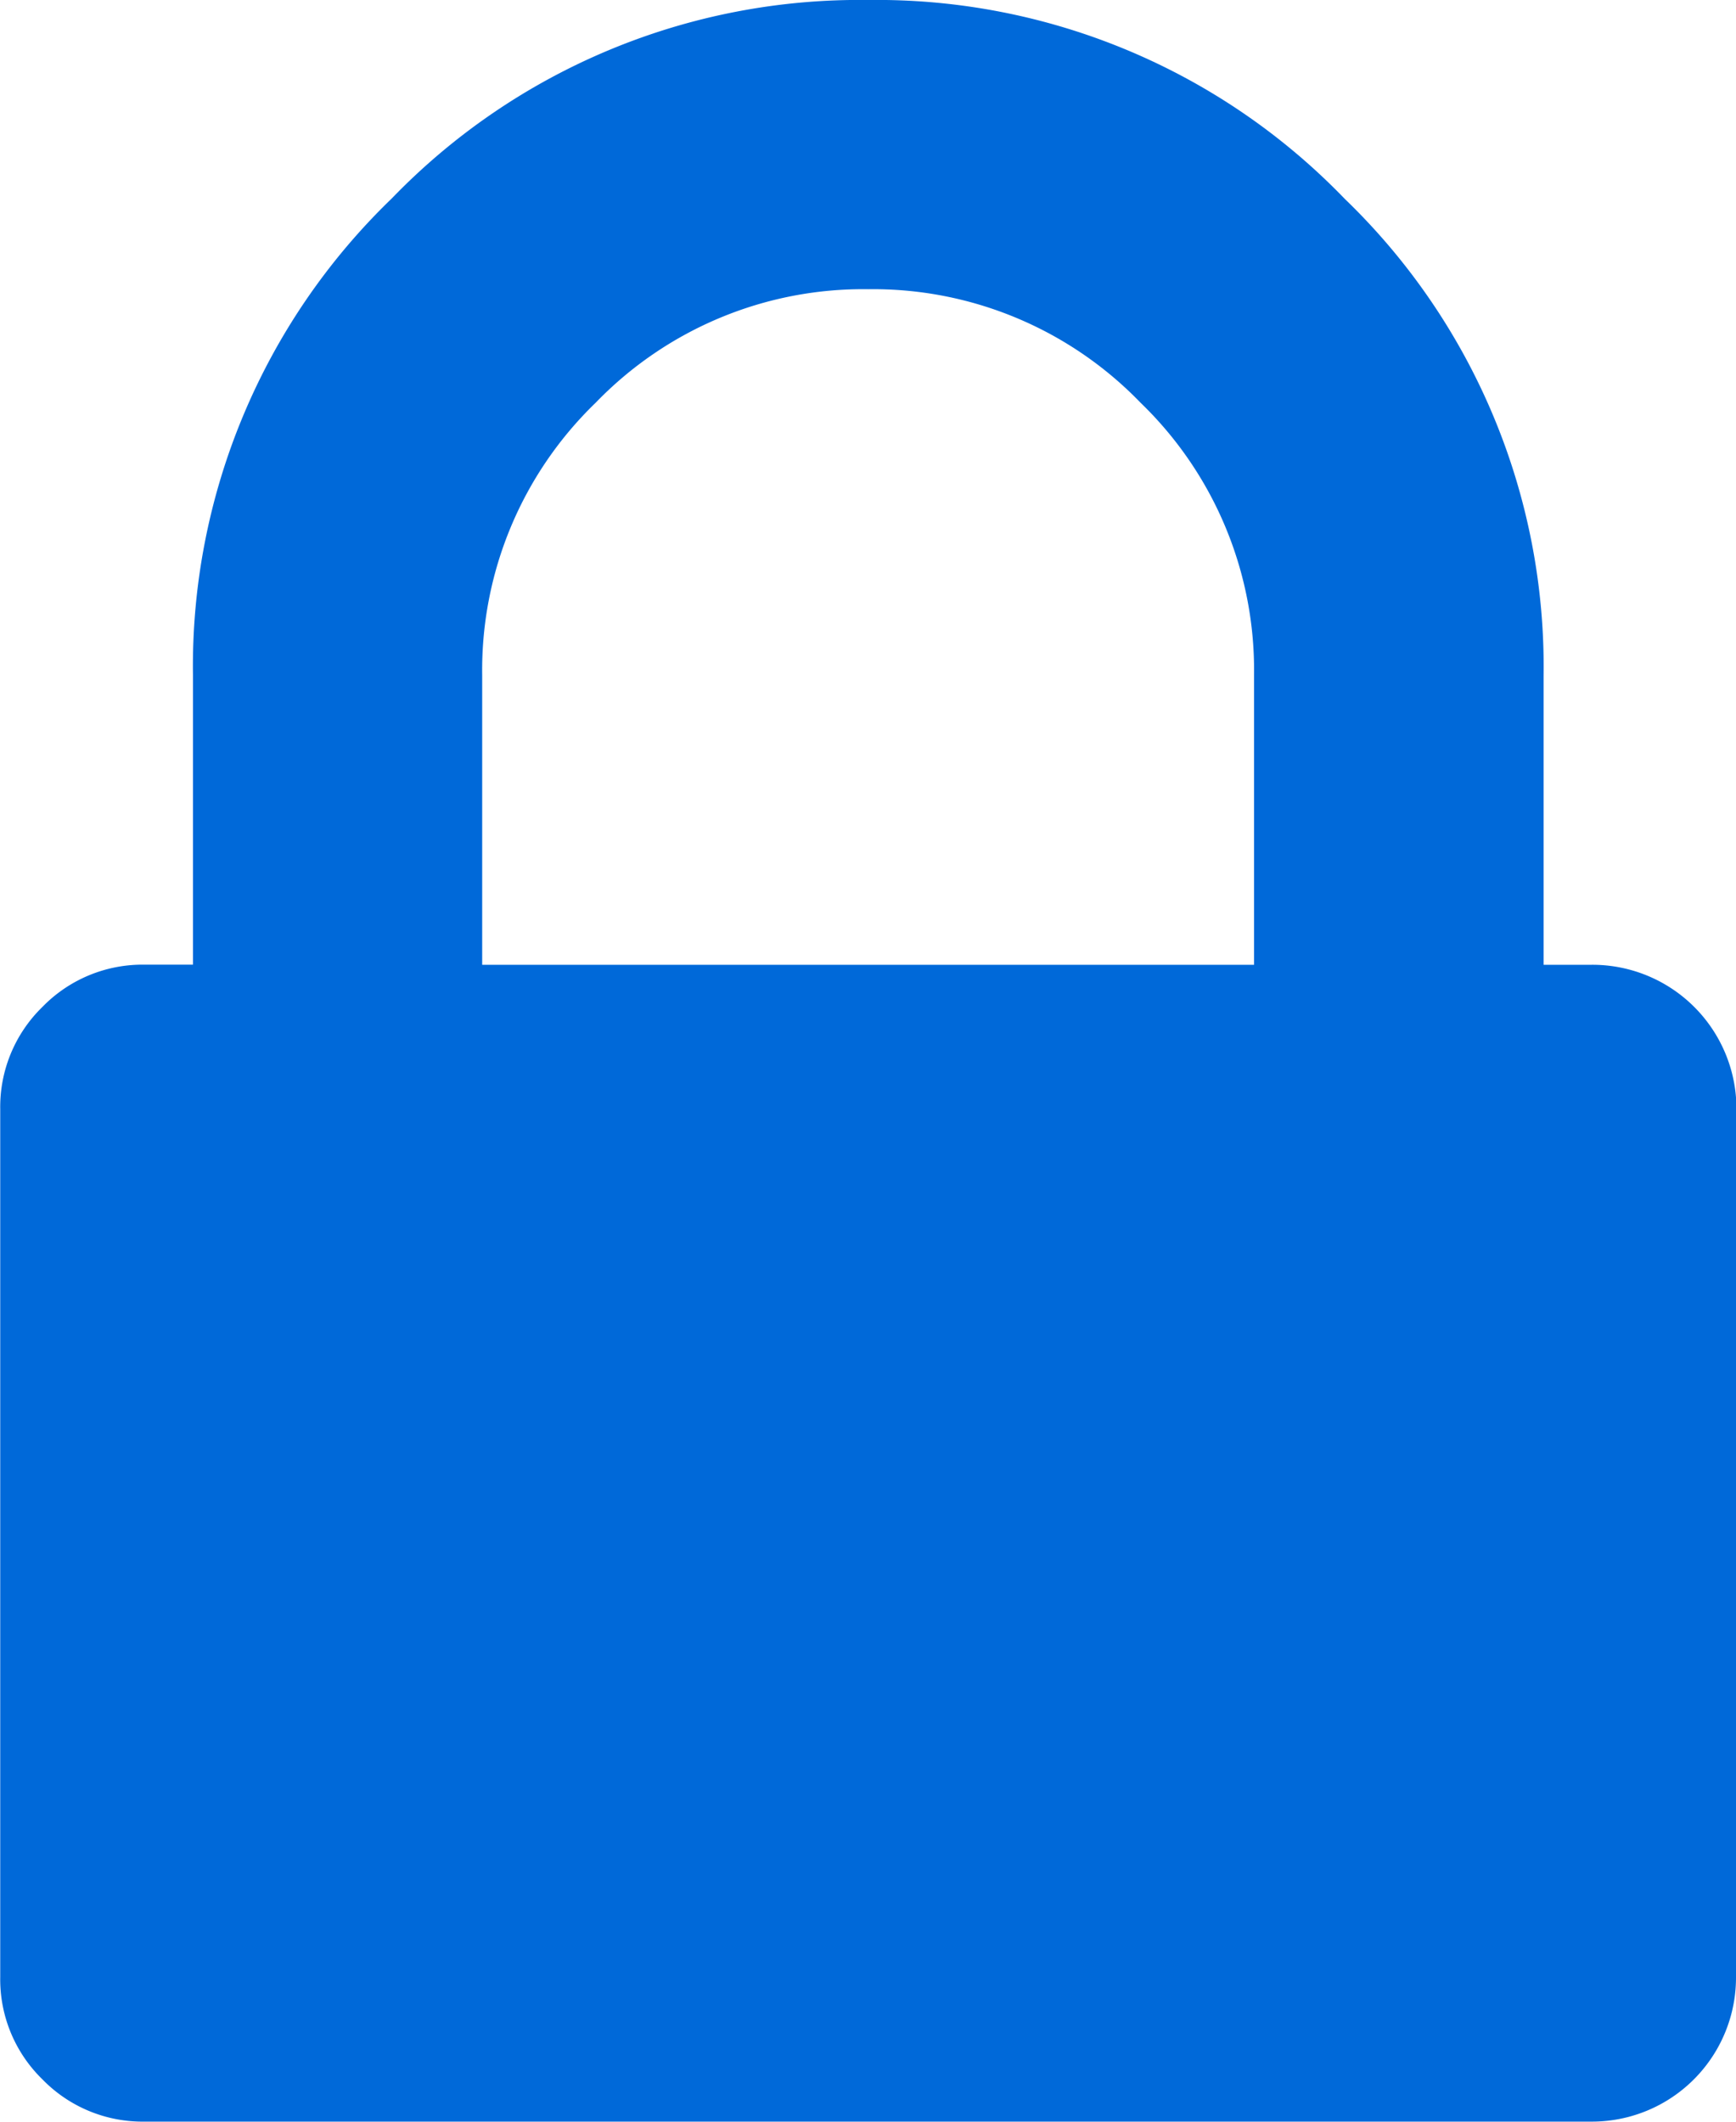 <svg xmlns="http://www.w3.org/2000/svg" width="15.294" height="18.693" viewBox="0 0 15.294 18.693">
    <path d="M4.248 8.5h6.8V5.948a3.274 3.274 0 0 0-1-2.4 3.274 3.274 0 0 0-2.4-1 3.274 3.274 0 0 0-2.4 1 3.274 3.274 0 0 0-1 2.4zm11.046 1.271v7.647a1.269 1.269 0 0 1-1.274 1.274H1.274a1.229 1.229 0 0 1-.9-.372 1.229 1.229 0 0 1-.372-.9V9.771a1.229 1.229 0 0 1 .372-.9 1.229 1.229 0 0 1 .9-.372H1.7V5.948a5.724 5.724 0 0 1 1.752-4.2A5.724 5.724 0 0 1 7.647 0a5.724 5.724 0 0 1 4.2 1.752 5.724 5.724 0 0 1 1.752 4.2V8.5h.425a1.269 1.269 0 0 1 1.274 1.274z" style="fill:#0069d9"/>
</svg>
